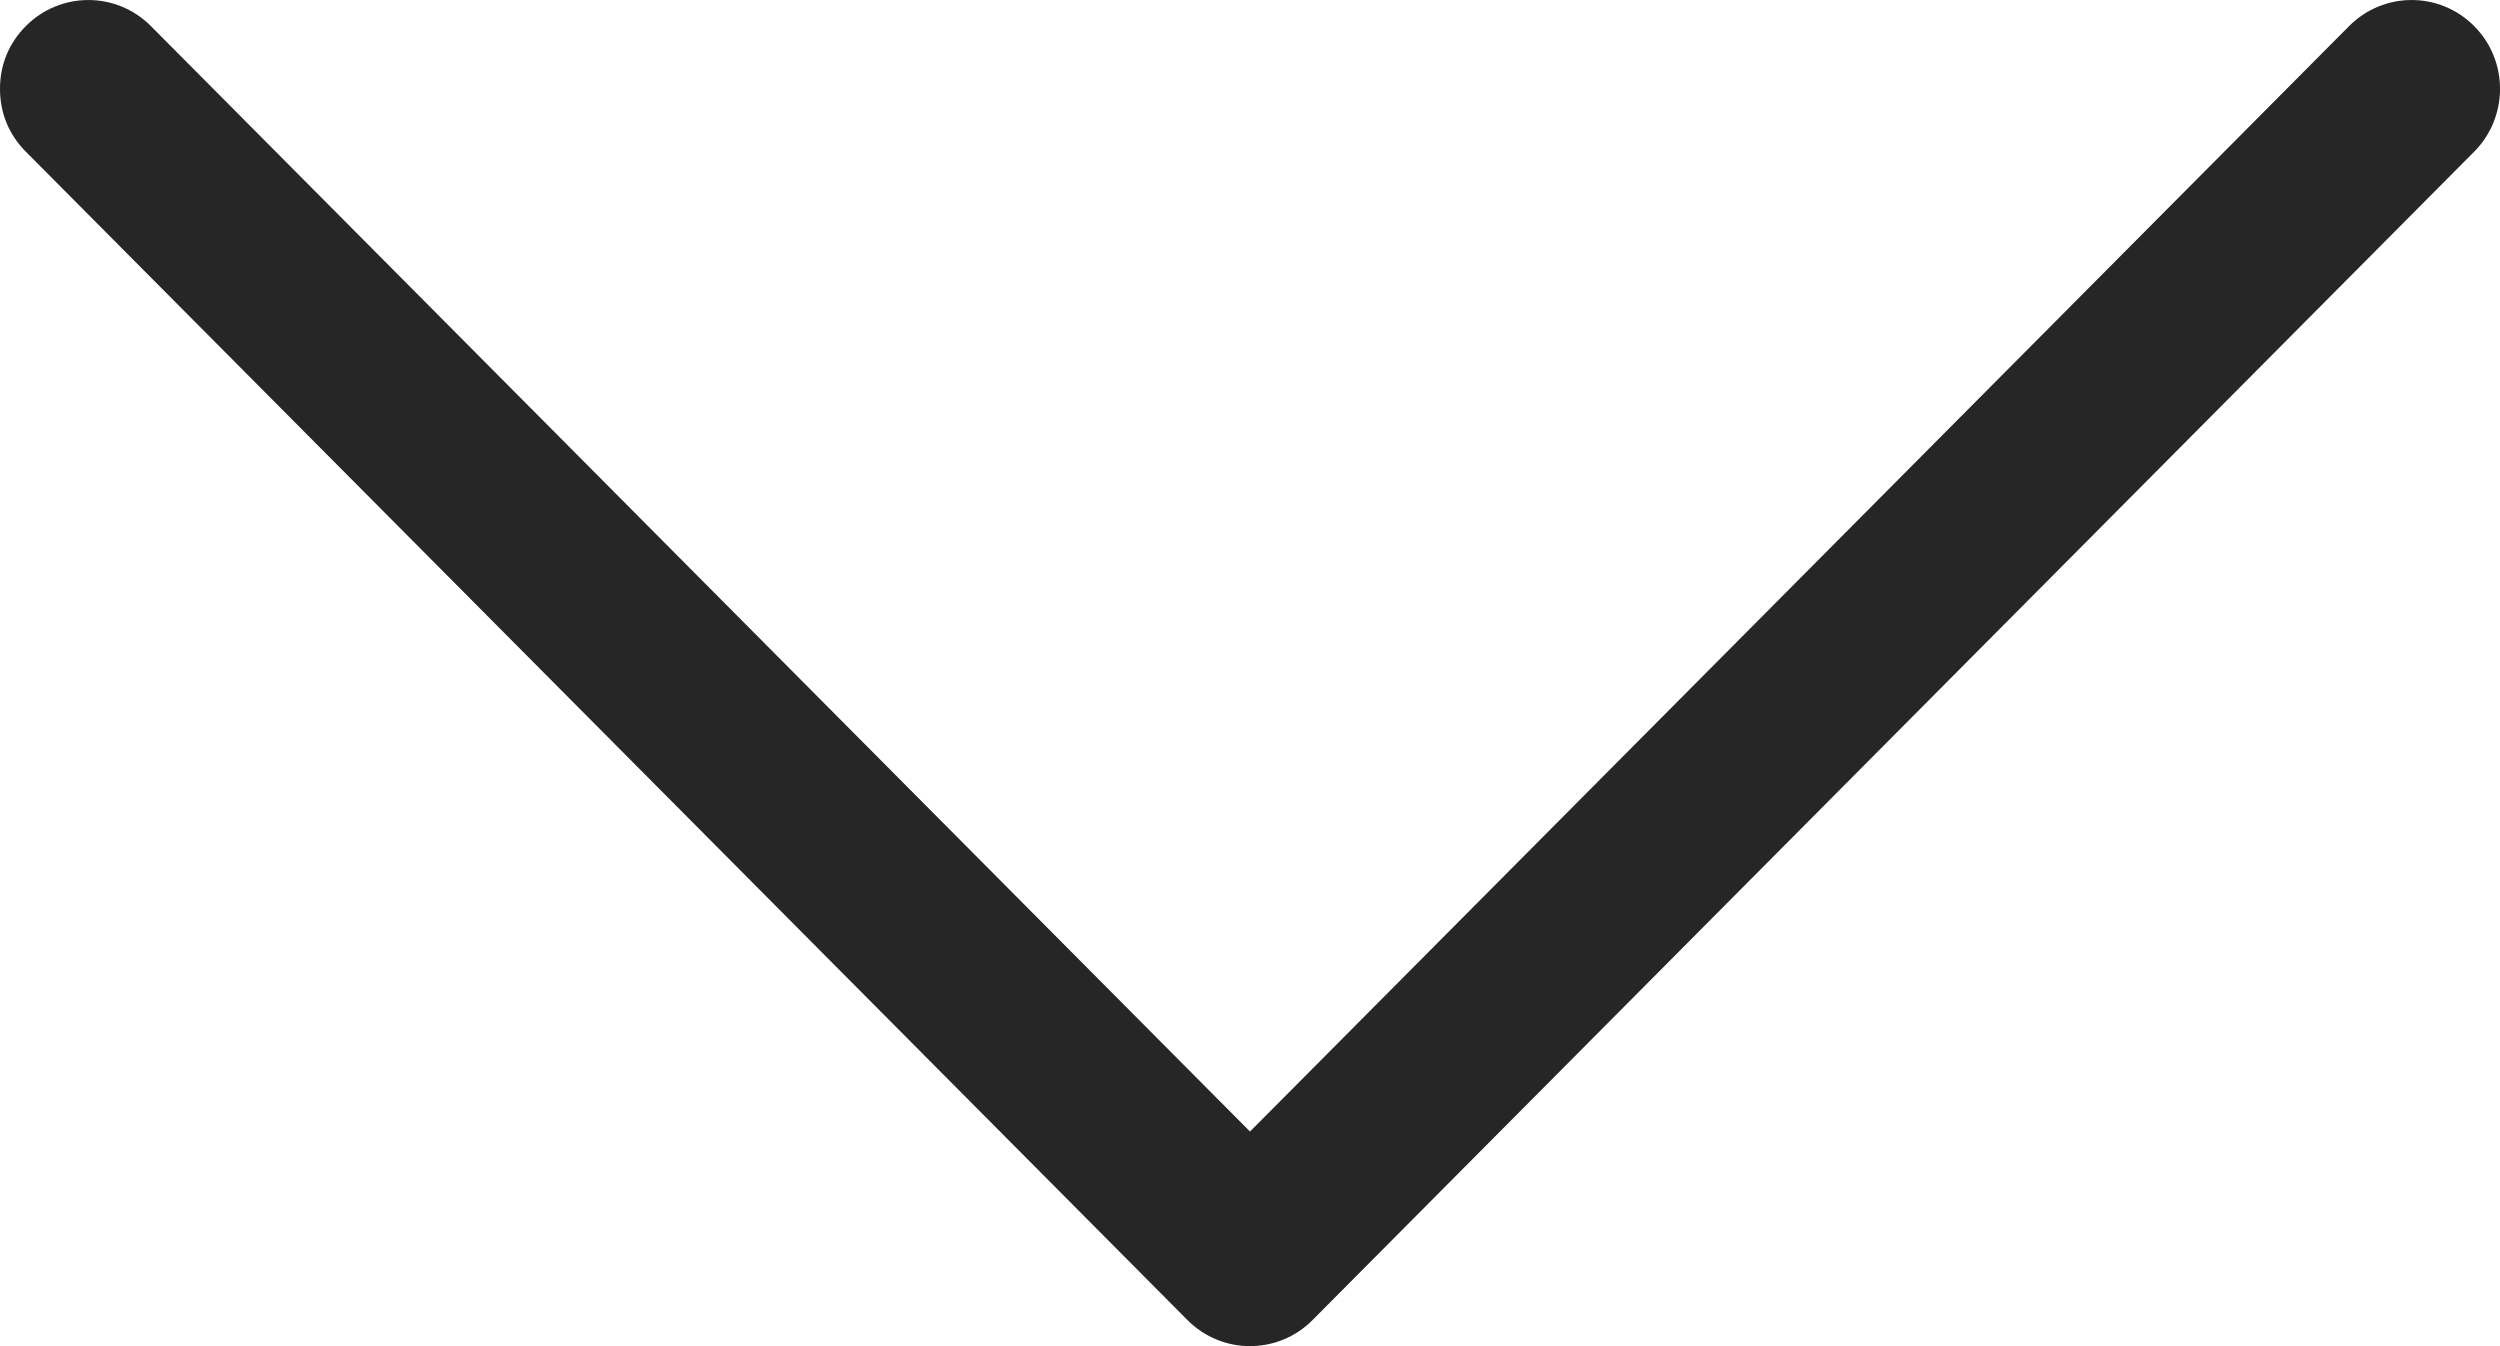 <svg width="26" height="14" viewBox="0 0 26 14" fill="none" xmlns="http://www.w3.org/2000/svg">
<path d="M0.269 1.578C0.09 1.398 -5.1243e-08 1.172 -4.04031e-08 0.924C-2.95633e-08 0.676 0.09 0.451 0.269 0.271C0.628 -0.09 1.21 -0.09 1.569 0.271L13 11.768L24.431 0.271C24.79 -0.09 25.372 -0.09 25.731 0.271C26.09 0.631 26.09 1.217 25.731 1.578L13.65 13.729C13.291 14.09 12.709 14.09 12.35 13.729L0.269 1.578Z" fill="#272626"/>
</svg>
